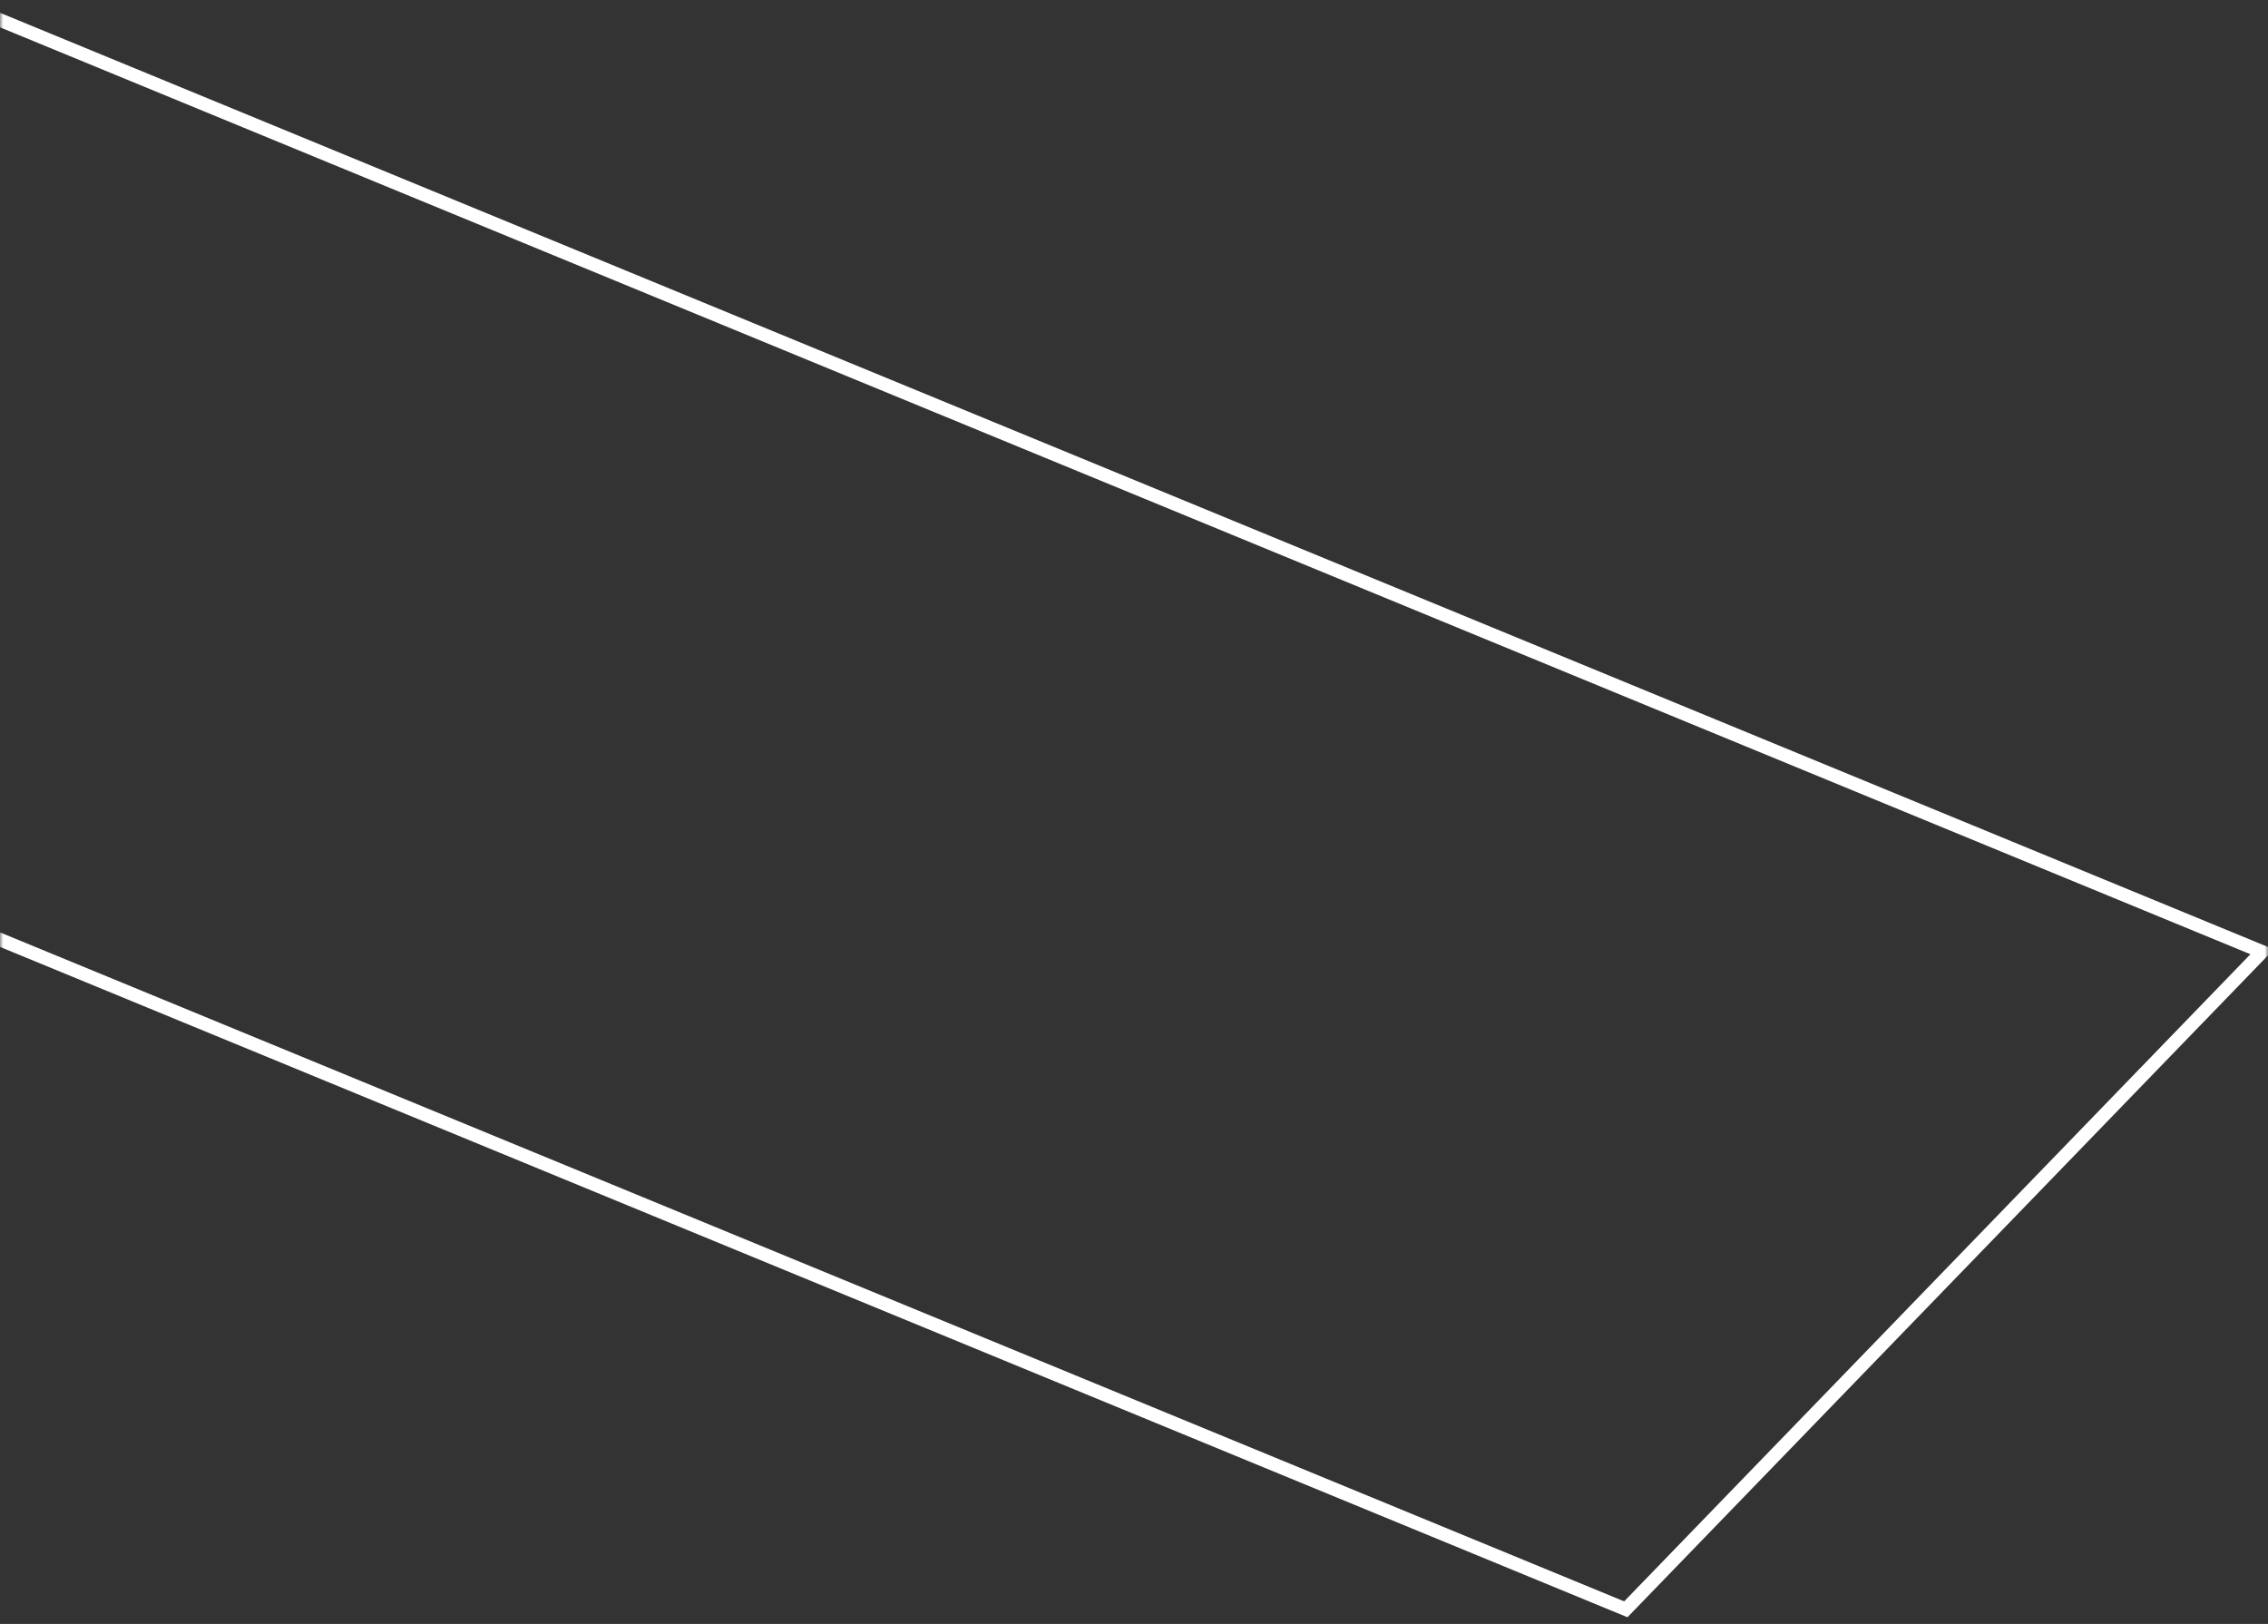 <svg width="338" height="242" viewBox="0 0 338 242" fill="none" xmlns="http://www.w3.org/2000/svg">
<rect x="0" y="0" width="338" height="242" fill="#333333" stroke="none"/>
<mask id="mask0_50_66" style="mask-type:alpha" maskUnits="userSpaceOnUse" x="0" y="0" width="338" height="242">
<rect width="338" height="242" fill="#D9D9D9"/>
</mask>
<g mask="url(#mask0_50_66)">
<path d="M242.295 239.818L-512.858 -71.206L-418.028 -169.182L337.124 141.838L242.295 239.818Z" stroke="white" stroke-width="2.001"/>
</g>
</svg>
